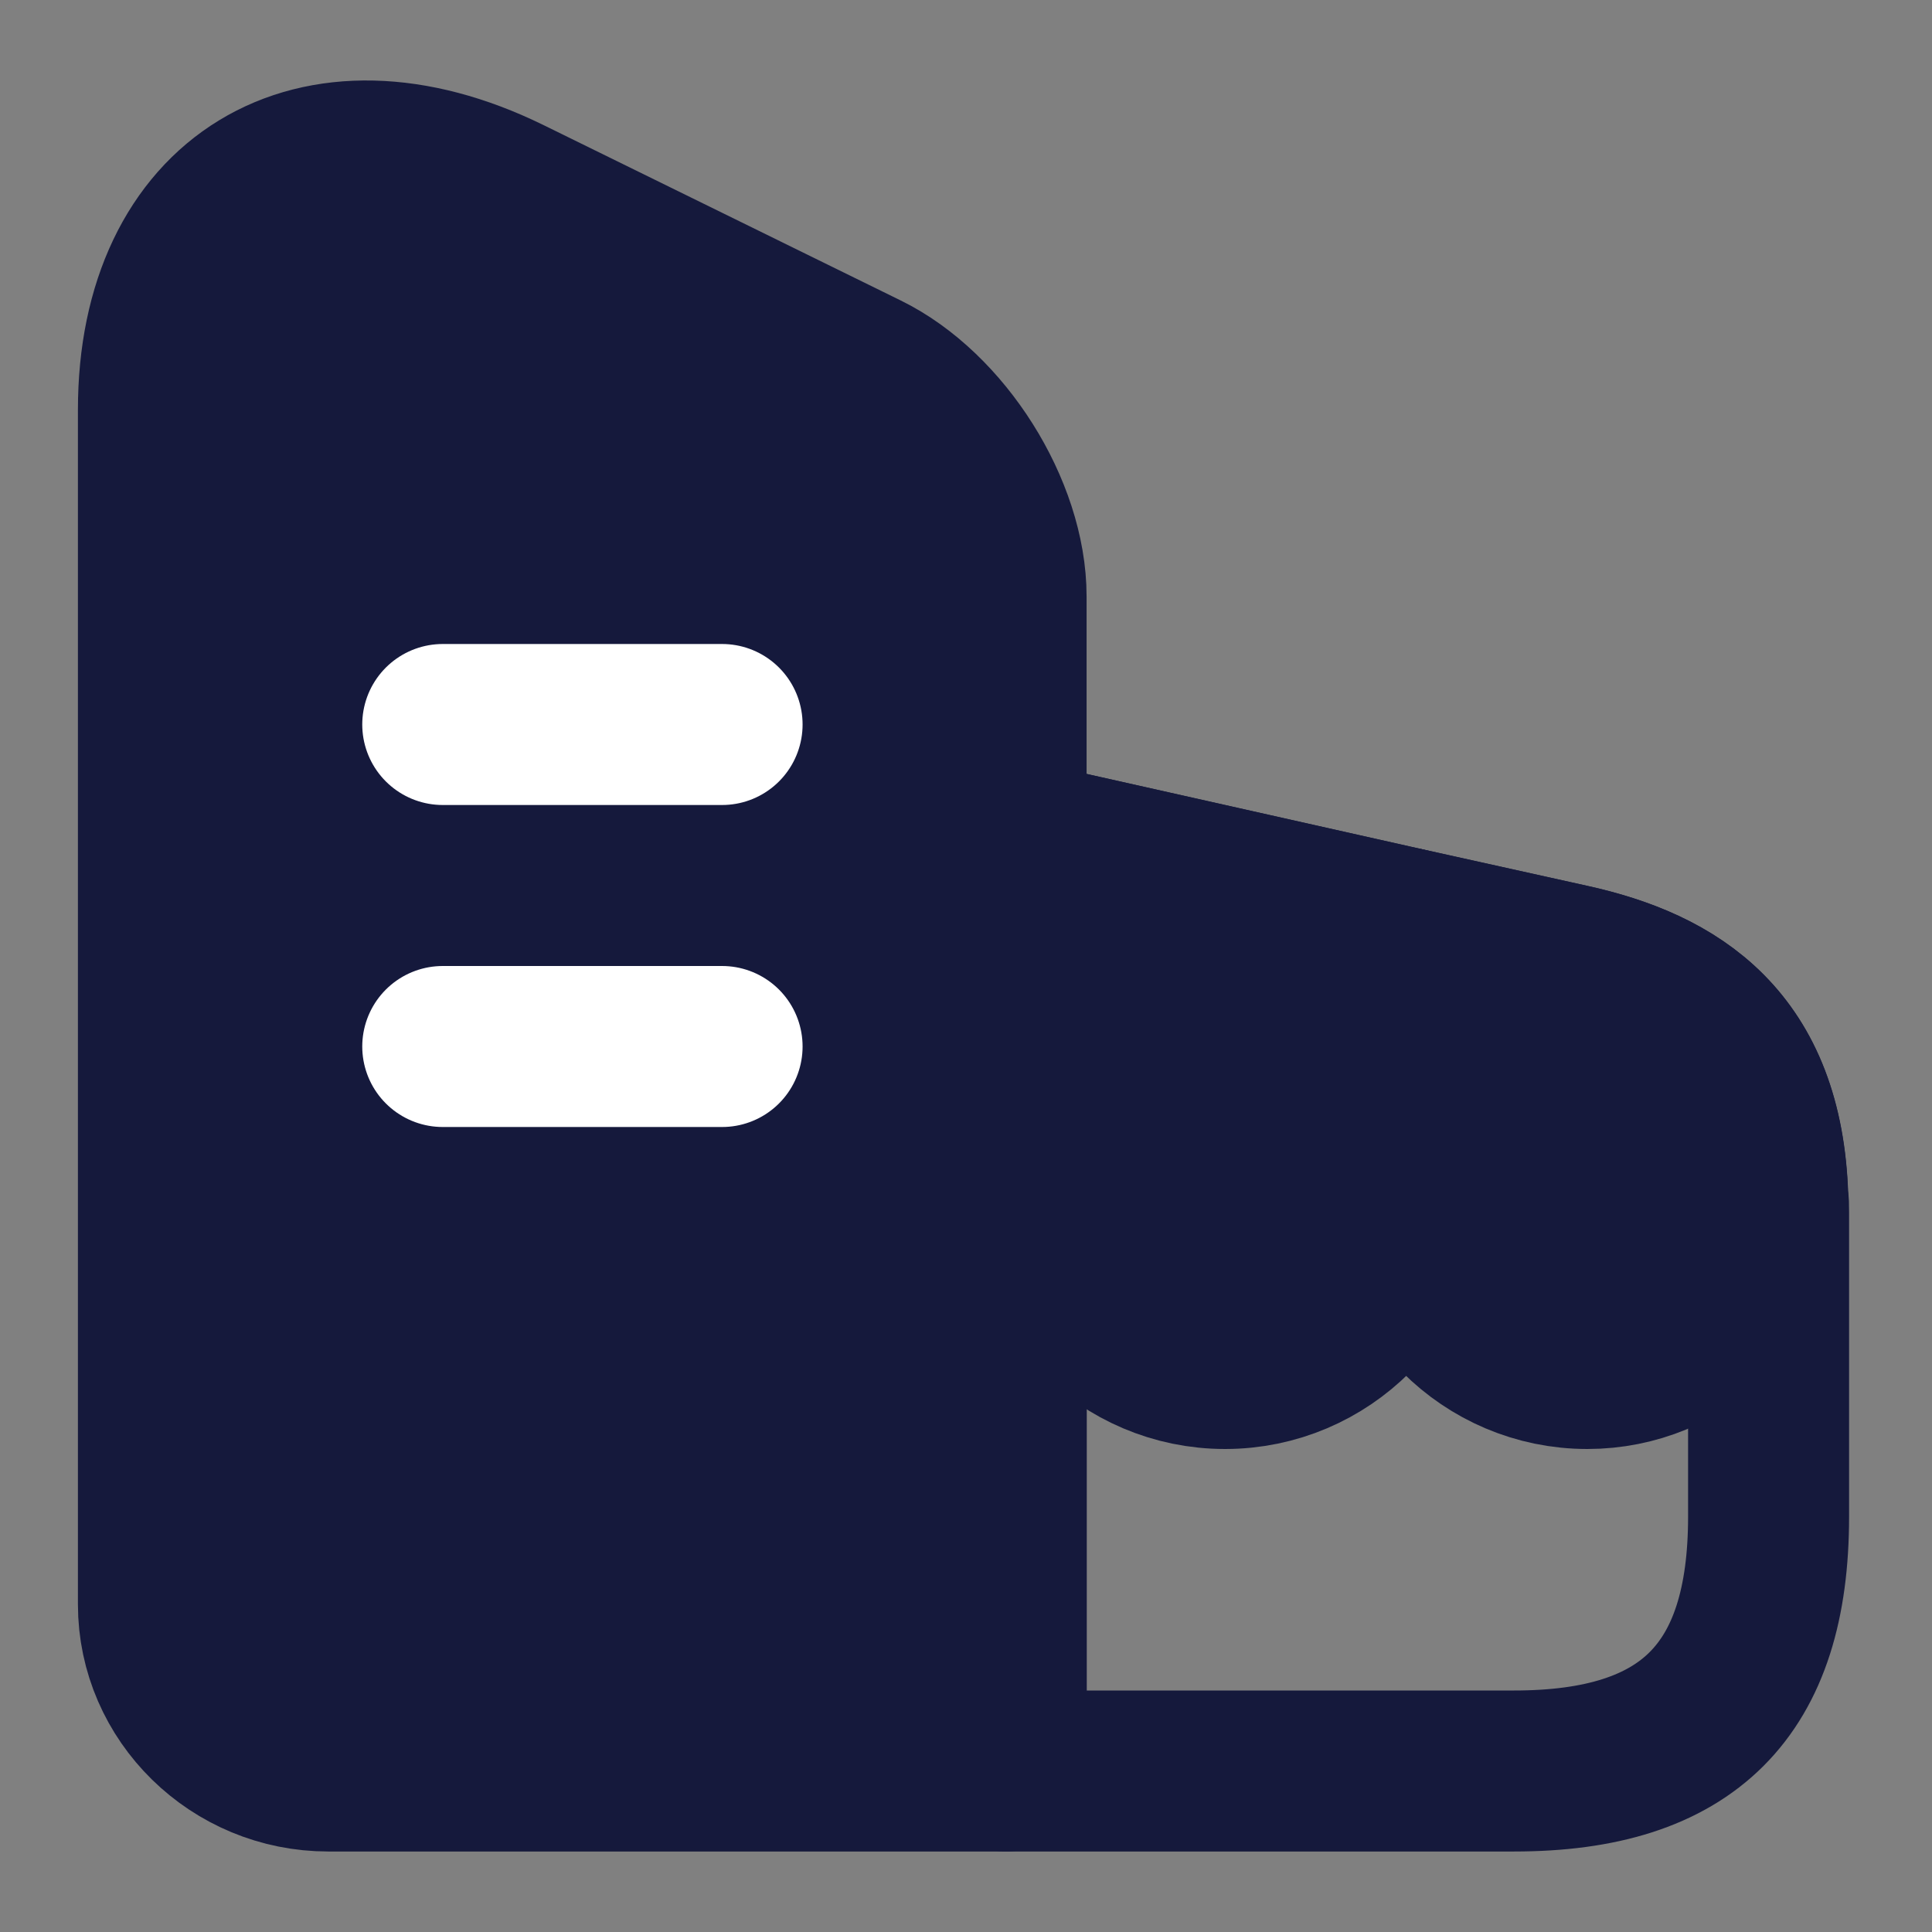 <svg width="12" height="12" viewBox="0 0 12 12" fill="none" xmlns="http://www.w3.org/2000/svg">
<rect x="0" y="0" width="12" height="12" fill="#808080" stroke="none"/>
<path d="M6.249 11H2.039C1.459 11 0.984 10.535 0.984 9.965V2.545C0.984 1.235 1.959 0.64 3.154 1.225L5.374 2.315C5.854 2.55 6.249 3.175 6.249 3.705V11Z" fill="#15193C" stroke="#15193C" stroke-linecap="round" stroke-linejoin="round"/>
<path d="M10.985 7.53V9.42C10.985 10.5 10.485 11 9.405 11H6.25V5.21L6.485 5.26L8.735 5.765L9.75 5.99C10.41 6.135 10.95 6.475 10.98 7.435C10.985 7.465 10.985 7.495 10.985 7.53Z" stroke="#15193C" stroke-linecap="round" stroke-linejoin="round"/>
<path d="M2.75 4.5H4.485" stroke="white" stroke-linecap="round" stroke-linejoin="round"/>
<path d="M2.75 6.5H4.485" stroke="white" stroke-linecap="round" stroke-linejoin="round"/>
<path d="M8.734 5.765V7.375C8.734 7.995 8.229 8.5 7.609 8.5C6.989 8.5 6.484 7.995 6.484 7.375V5.26L8.734 5.765Z" fill="#15193C" stroke="#15193C" stroke-linecap="round" stroke-linejoin="round"/>
<path d="M10.979 7.435C10.949 8.025 10.459 8.5 9.859 8.5C9.239 8.5 8.734 7.995 8.734 7.375V5.765L9.749 5.99C10.409 6.135 10.949 6.475 10.979 7.435Z" fill="#15193C" stroke="#15193C" stroke-linecap="round" stroke-linejoin="round"/>
</svg>
